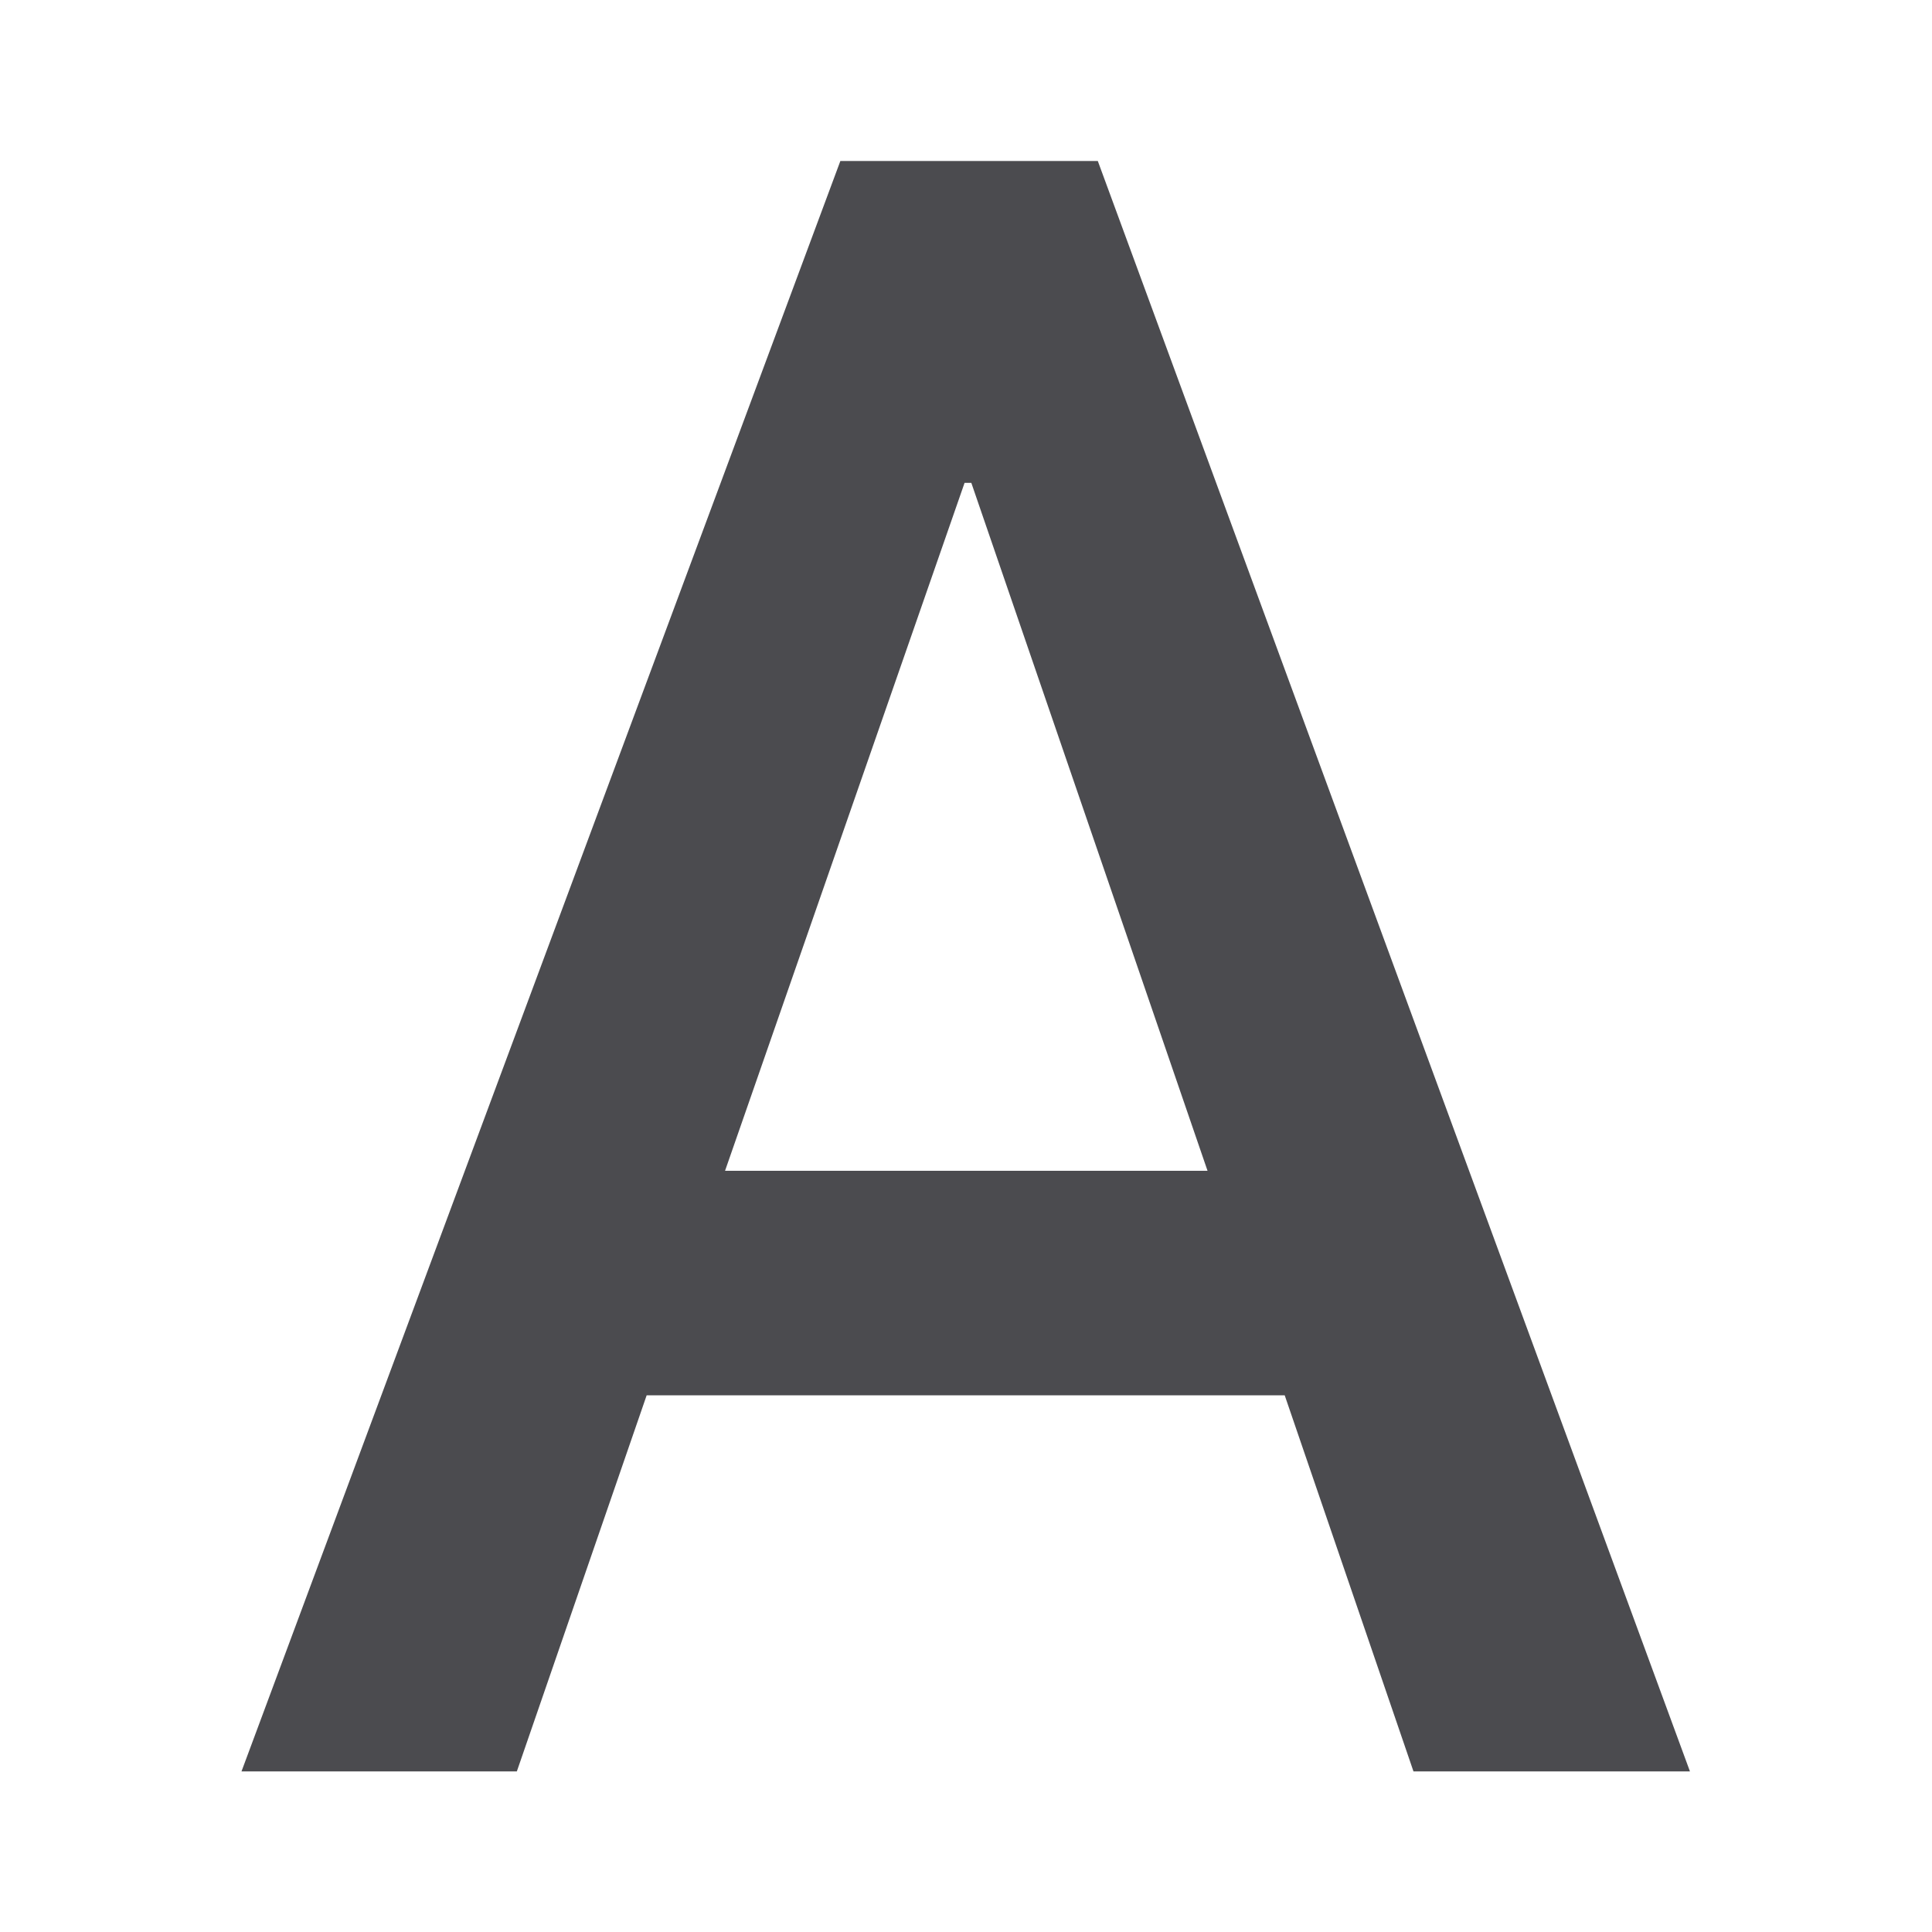 <svg viewBox="0 0 24 24" xmlns="http://www.w3.org/2000/svg"><path d="m15.864 17.438h-7.879l-1.603 4.7h-3.4l7.395-20.126h3.179l7.312 20.126h-3.414zm-6.911-2.806h5.958l-2.917-8.598h-.083z" fill="#4b4b4f" transform="scale(1.006 .994)"/></svg>